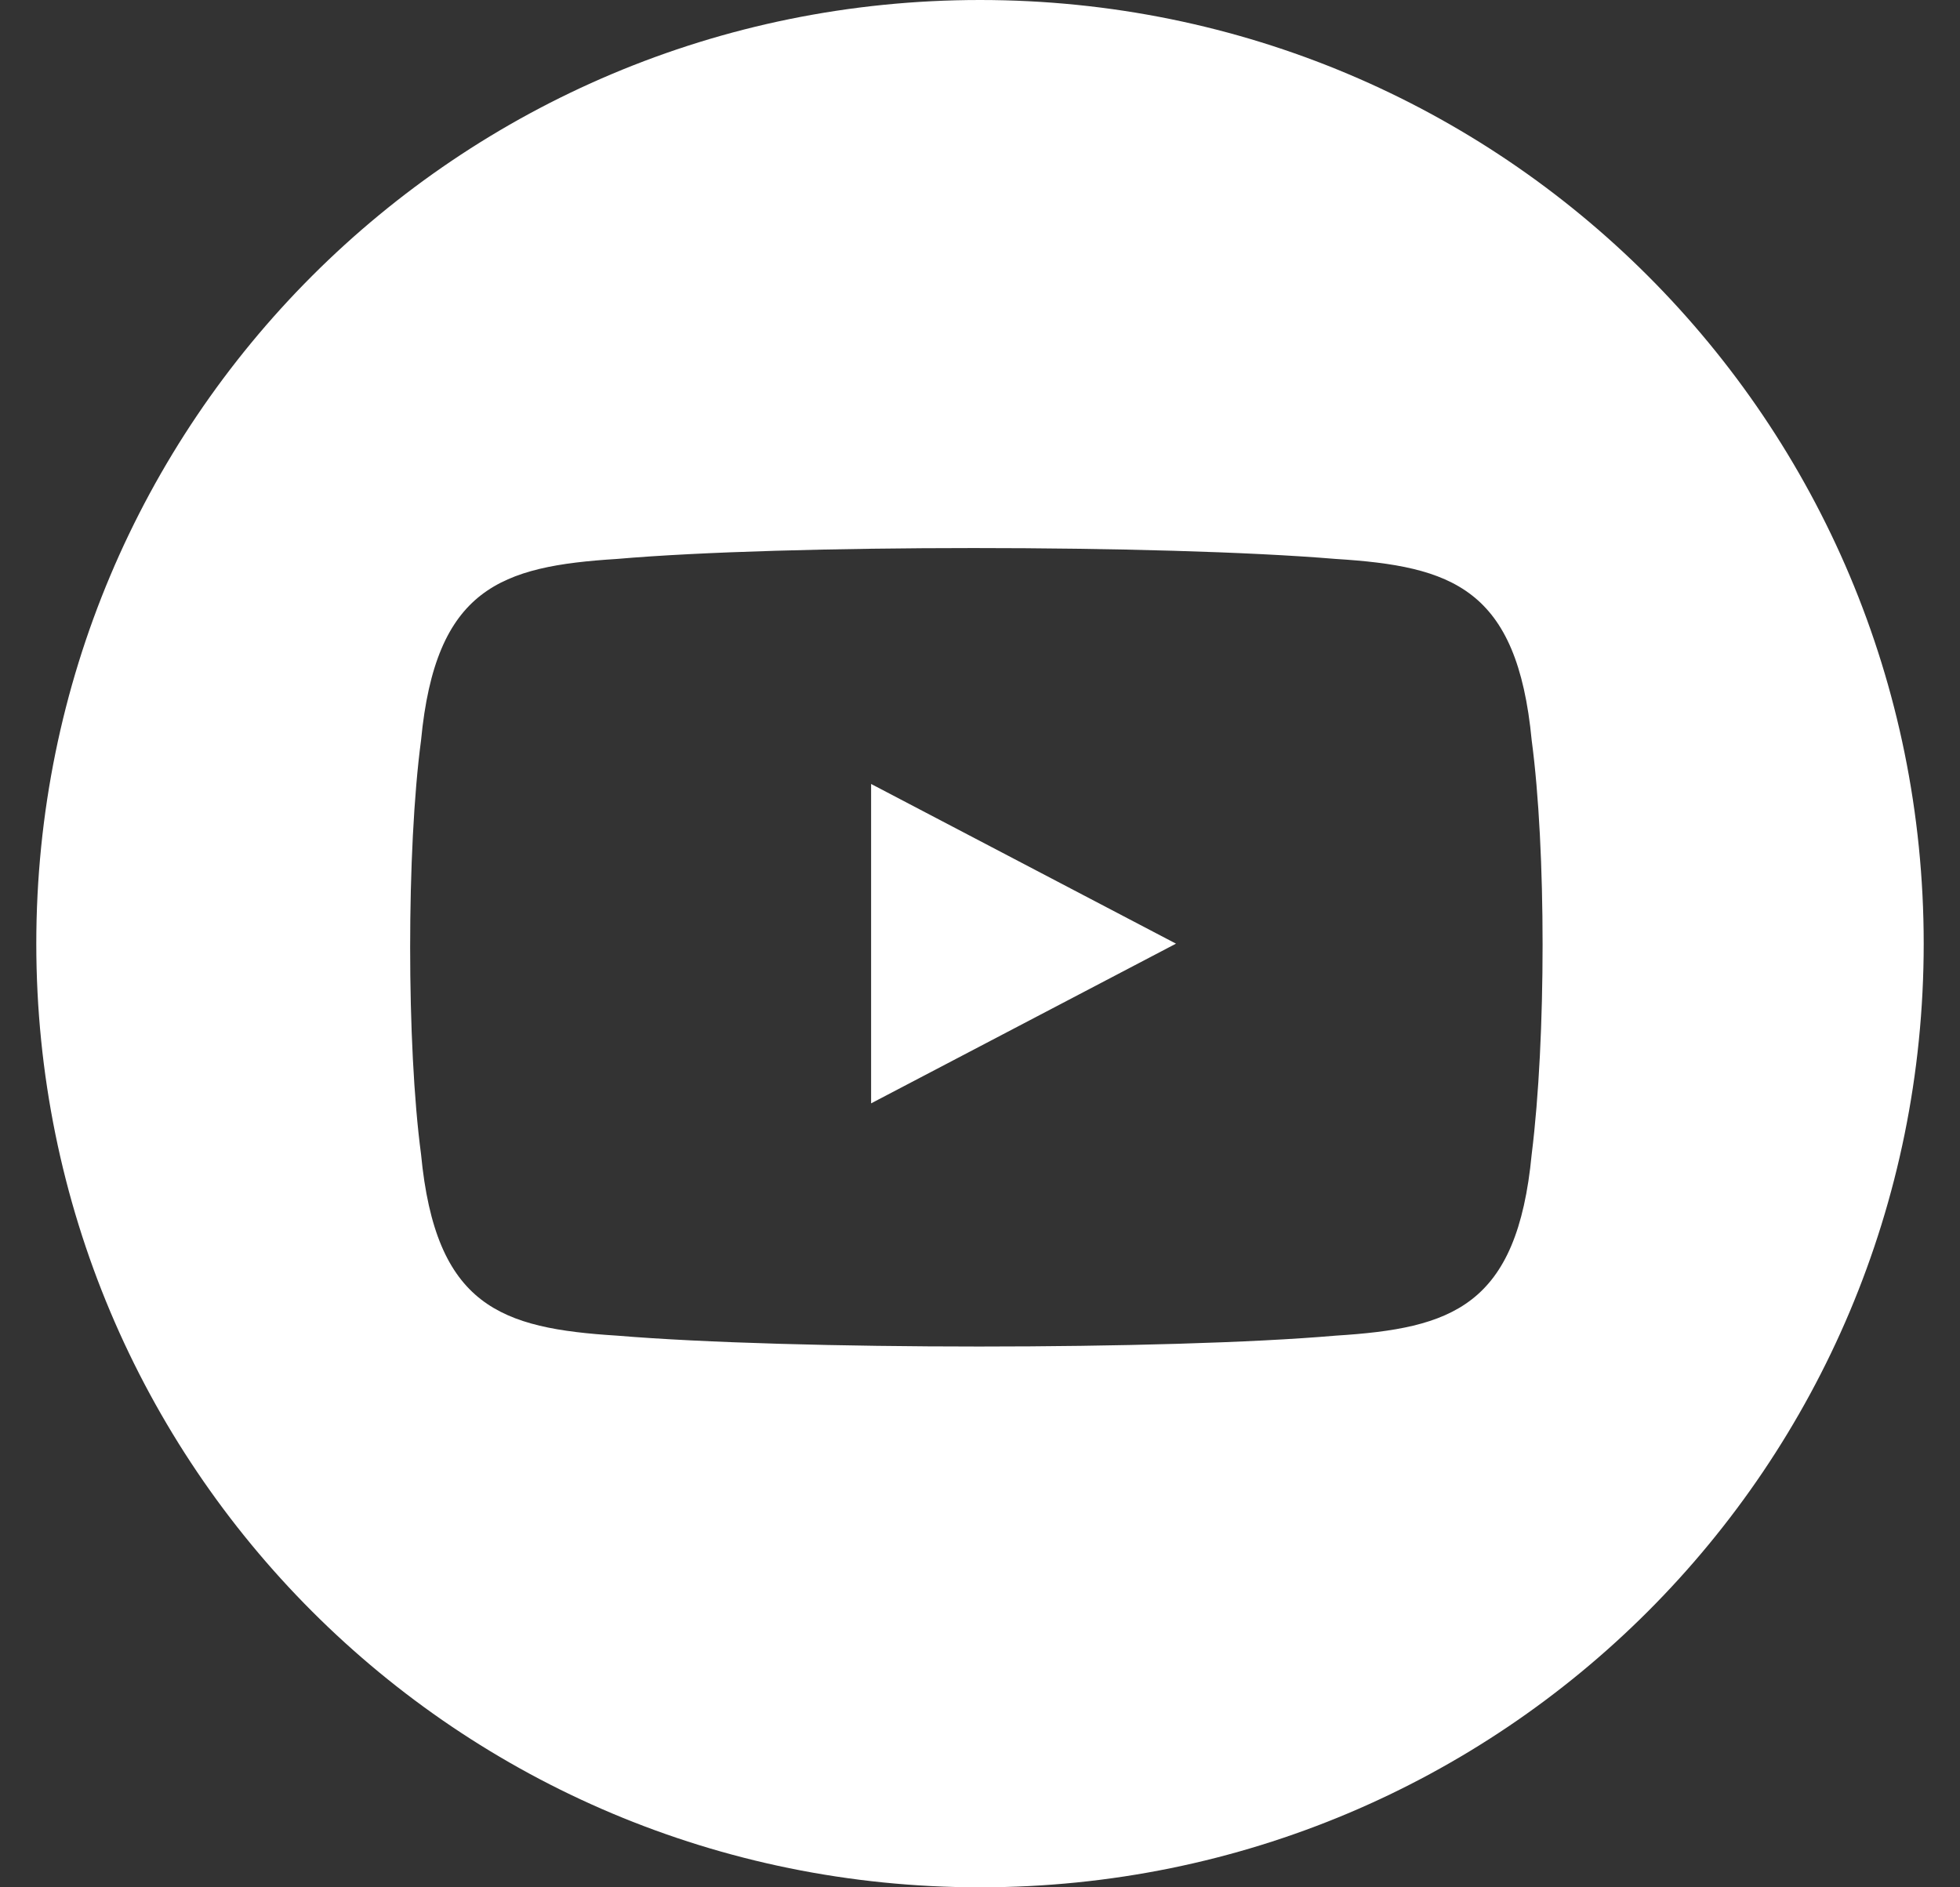 <svg id="youtube" version="1.1" xmlns="http://www.w3.org/2000/svg" xmlns:xlink="http://www.w3.org/1999/xlink" x="0px" y="0px"
   width="27px" height="26px" viewBox="0 0 27 26" enable-background="new 0 0 27 26" xml:space="preserve">


      <rect x="0" y="0" width="27" height="26" fill="#333333" stroke="none"/>


      <path fill="#fff" d="M13.5,0c-7.2,0-13,5.8-13,13c0,7.2,5.8,13,13,13c7.2,0,13-5.8,13-13C26.5,5.8,20.7,0,13.5,0L13.5,0z
         M21.1,15.9c-0.2,2.1-1.1,2.4-2.7,2.5c-2.3,0.2-7.5,0.2-9.9,0c-1.6-0.1-2.5-0.4-2.7-2.5c-0.2-1.5-0.2-4.2,0-5.7
        c0.2-2.1,1.1-2.4,2.7-2.5c2.3-0.2,7.5-0.2,9.9,0c1.6,0.1,2.5,0.4,2.7,2.5C21.3,11.7,21.3,14.3,21.1,15.9L21.1,15.9z M12,10.8
        l4.2,2.2L12,15.2V10.8L12,10.8z"/>


</svg>
